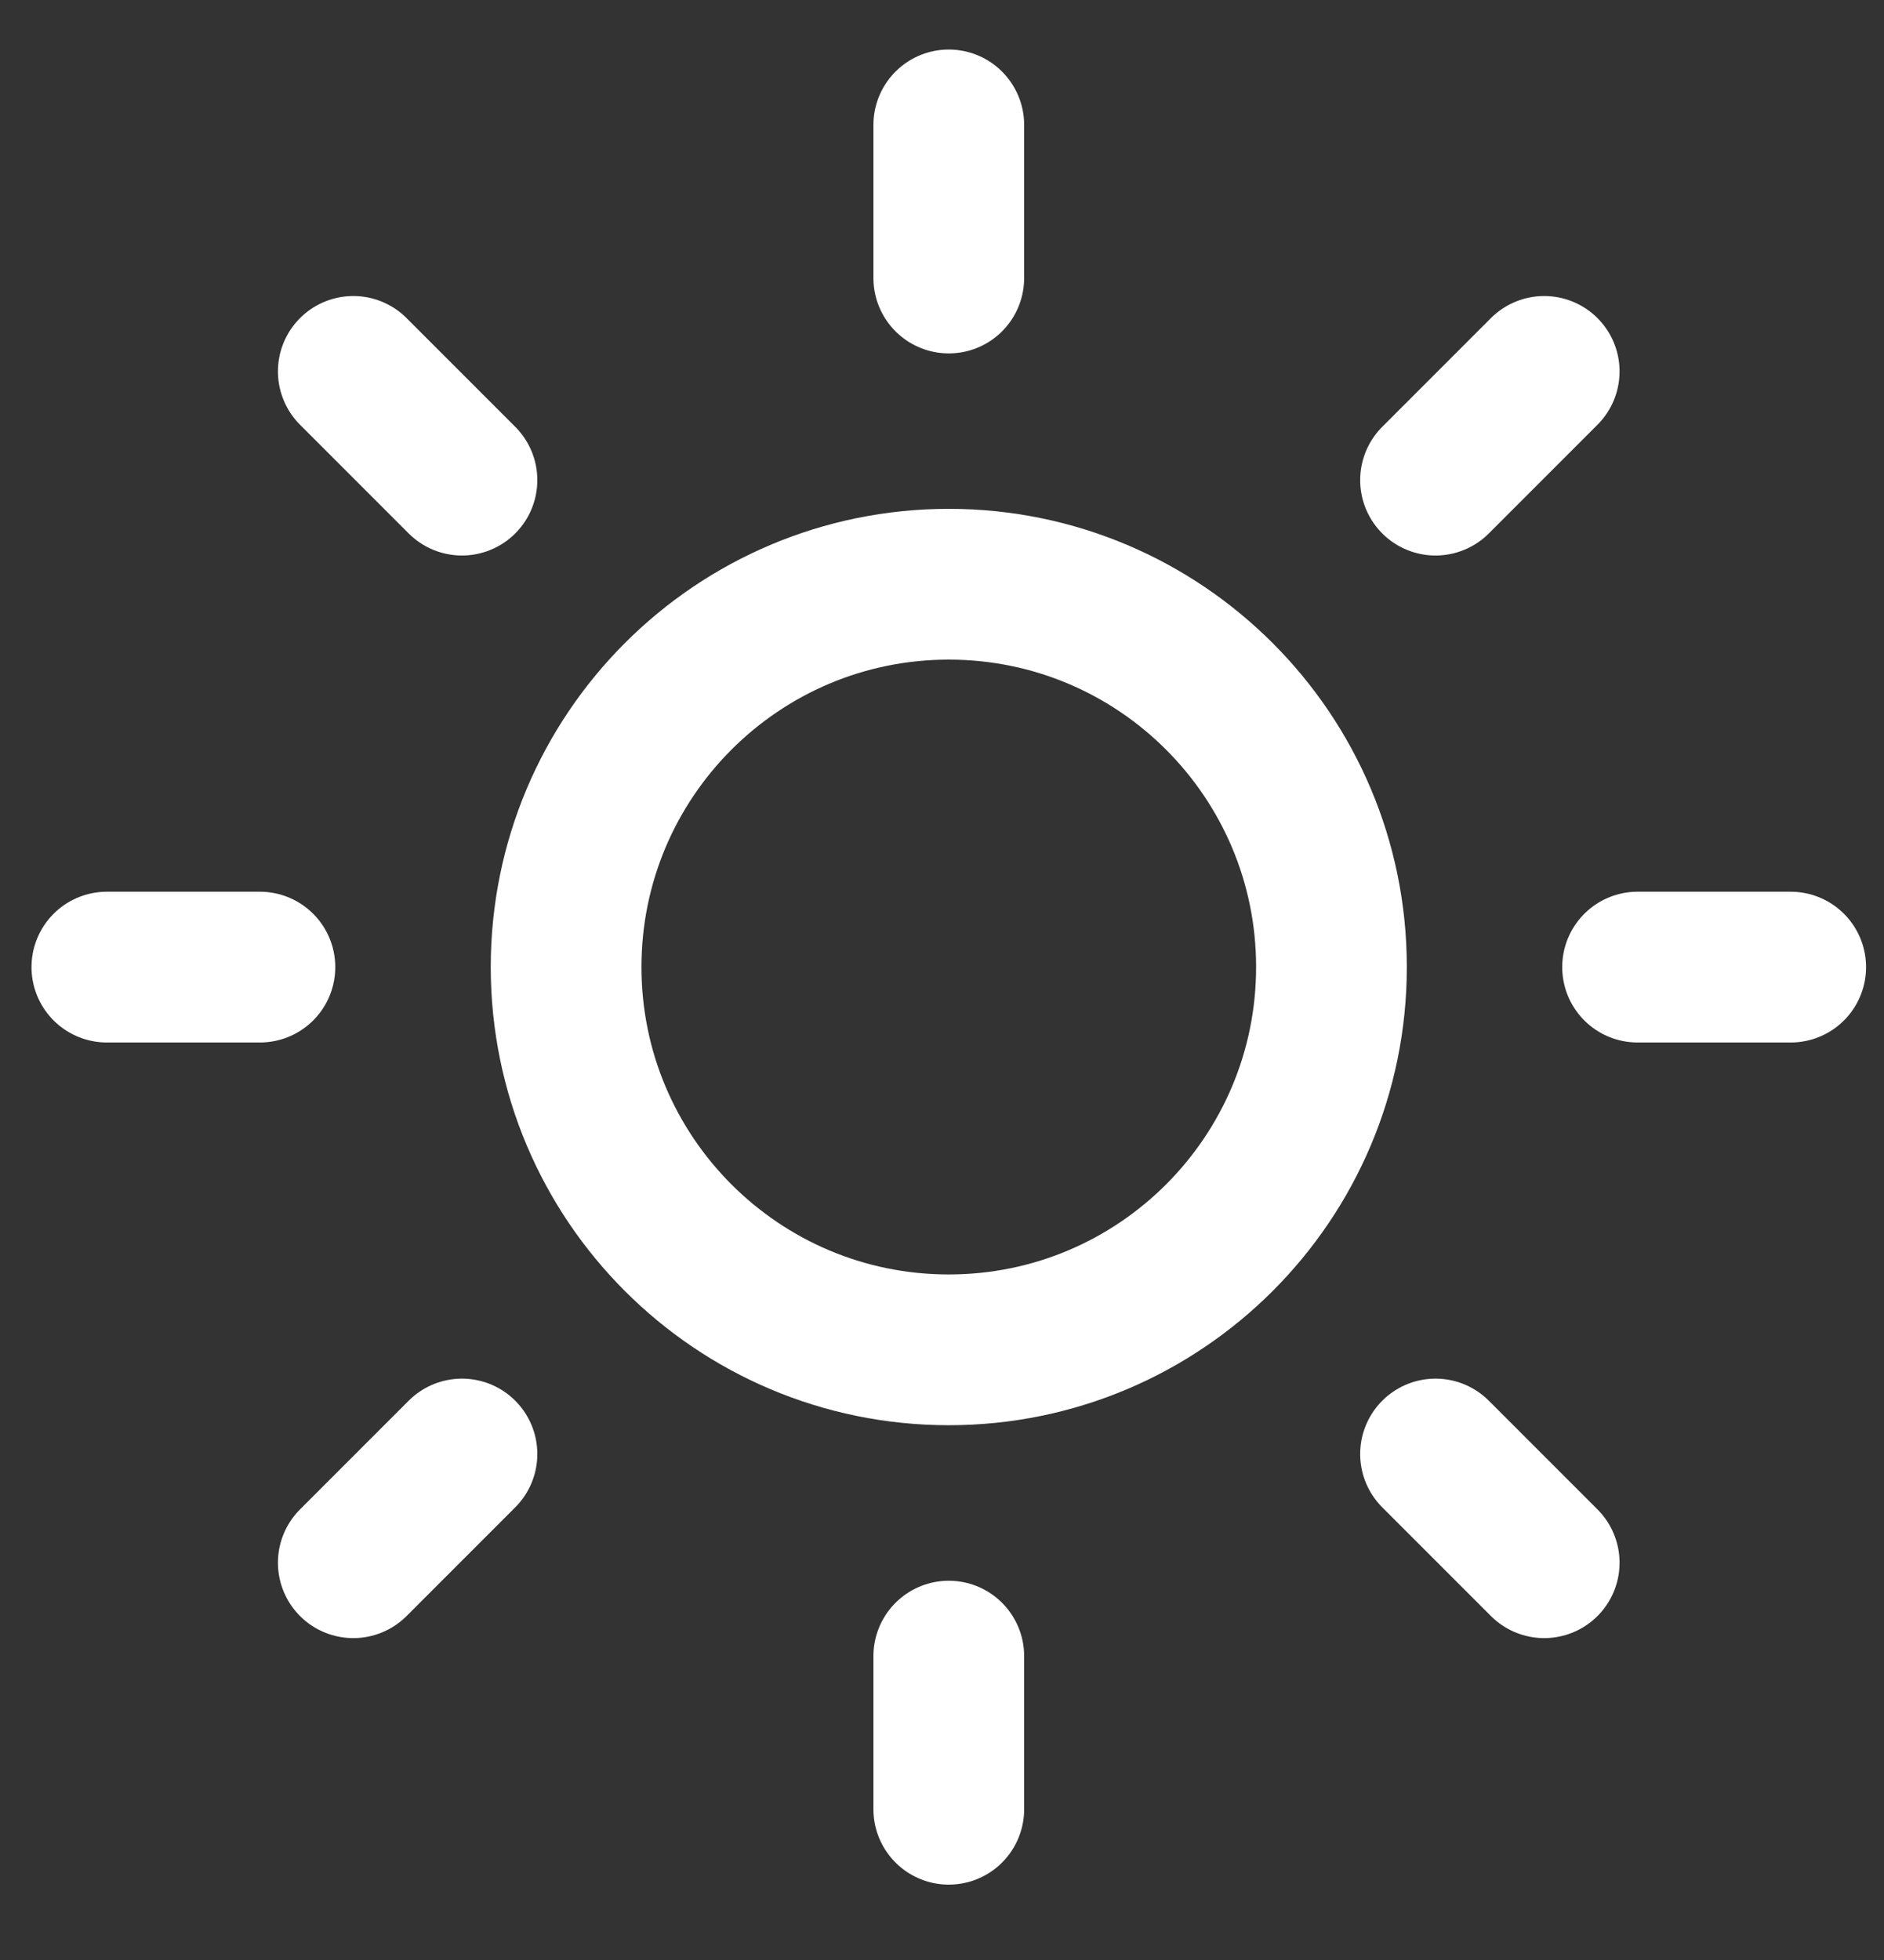 <svg width="25" height="26" viewBox="0 0 25 26" fill="none" xmlns="http://www.w3.org/2000/svg">
<rect x="0" y="0" width="25" height="26" fill="#333333" stroke="none"/>
<path d="M12.59 17.906C15.394 17.906 17.668 15.633 17.668 12.828C17.668 10.024 15.394 7.75 12.59 7.75C9.785 7.75 7.512 10.024 7.512 12.828C7.512 15.633 9.785 17.906 12.59 17.906Z" stroke="white" stroke-width="2" stroke-linecap="round" stroke-linejoin="round"/>
<path d="M12.59 1.657V3.688" stroke="white" stroke-width="2" stroke-linecap="round" stroke-linejoin="round"/>
<path d="M12.59 21.969V24" stroke="white" stroke-width="2" stroke-linecap="round" stroke-linejoin="round"/>
<path d="M4.688 4.927L6.13 6.369" stroke="white" stroke-width="2" stroke-linecap="round" stroke-linejoin="round"/>
<path d="M19.049 19.288L20.491 20.73" stroke="white" stroke-width="2" stroke-linecap="round" stroke-linejoin="round"/>
<path d="M1.418 12.829H3.449" stroke="white" stroke-width="2" stroke-linecap="round" stroke-linejoin="round"/>
<path d="M21.73 12.829H23.762" stroke="white" stroke-width="2" stroke-linecap="round" stroke-linejoin="round"/>
<path d="M4.688 20.73L6.13 19.288" stroke="white" stroke-width="2" stroke-linecap="round" stroke-linejoin="round"/>
<path d="M19.049 6.369L20.491 4.927" stroke="white" stroke-width="2" stroke-linecap="round" stroke-linejoin="round"/>
</svg>
